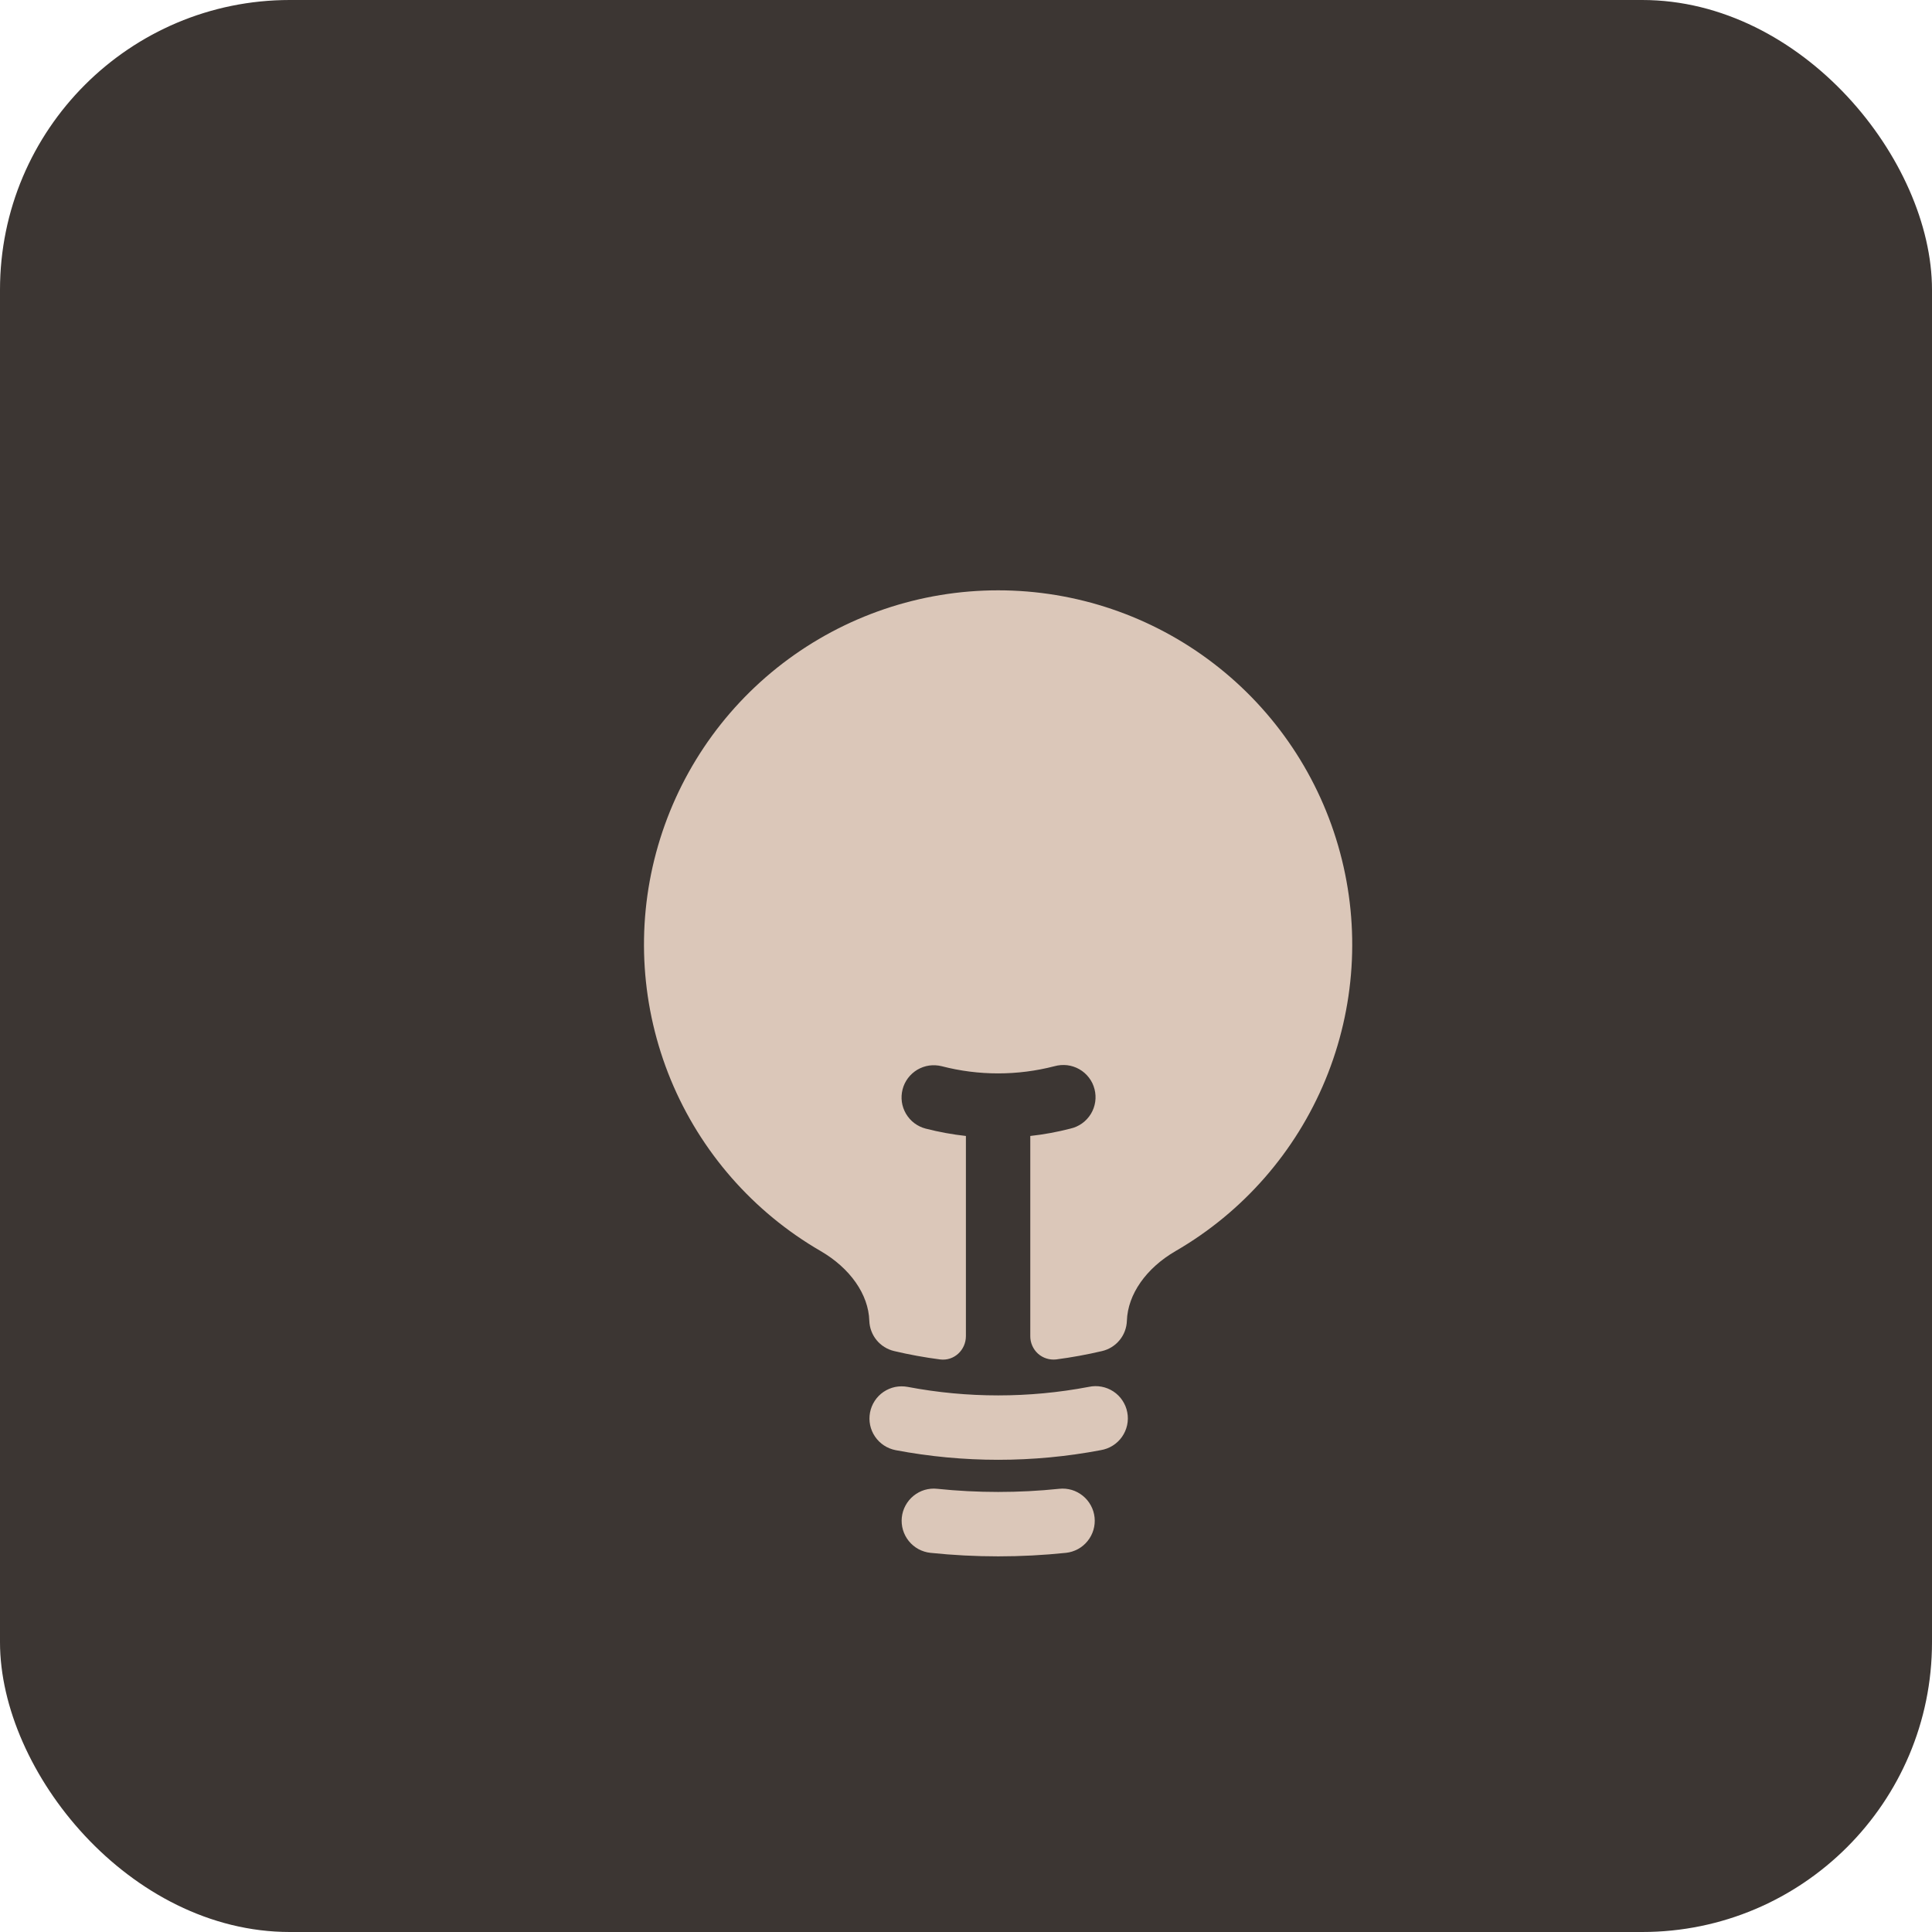 <svg width="40" height="40" viewBox="0 0 40 40" fill="none" xmlns="http://www.w3.org/2000/svg">
<rect width="40" height="40" rx="6" fill="#3C3633"/>
<g filter="url(#filter0_d_455_35)">
<path d="M20.665 10C19.052 10 17.484 10.532 16.203 11.514C14.923 12.495 14.003 13.872 13.584 15.431C13.165 16.989 13.273 18.642 13.888 20.134C14.504 21.625 15.595 22.872 16.991 23.68C17.6 24.034 17.982 24.576 17.998 25.123C18.003 25.269 18.056 25.41 18.148 25.523C18.241 25.637 18.369 25.716 18.511 25.75C18.824 25.824 19.142 25.882 19.465 25.924C19.752 25.96 19.998 25.73 19.998 25.44V21.297C19.718 21.266 19.439 21.215 19.166 21.145C19.081 21.123 19.002 21.085 18.931 21.032C18.862 20.98 18.803 20.914 18.758 20.838C18.714 20.763 18.684 20.679 18.672 20.593C18.66 20.506 18.665 20.418 18.687 20.333C18.708 20.248 18.747 20.169 18.799 20.099C18.852 20.029 18.918 19.97 18.993 19.925C19.069 19.881 19.152 19.851 19.238 19.839C19.325 19.827 19.413 19.832 19.498 19.853C20.263 20.051 21.066 20.051 21.831 19.853C21.917 19.829 22.007 19.822 22.095 19.832C22.184 19.843 22.269 19.871 22.346 19.915C22.424 19.959 22.492 20.019 22.546 20.09C22.6 20.16 22.639 20.241 22.661 20.328C22.683 20.414 22.688 20.504 22.675 20.592C22.662 20.68 22.631 20.765 22.585 20.841C22.538 20.917 22.477 20.983 22.405 21.035C22.333 21.087 22.251 21.124 22.164 21.144C21.89 21.215 21.612 21.266 21.331 21.297V25.439C21.33 25.507 21.344 25.575 21.371 25.637C21.398 25.7 21.438 25.756 21.488 25.802C21.539 25.848 21.598 25.882 21.663 25.903C21.728 25.924 21.797 25.931 21.864 25.924C22.185 25.882 22.504 25.824 22.819 25.75C22.961 25.716 23.088 25.637 23.181 25.523C23.274 25.41 23.326 25.269 23.331 25.123C23.349 24.576 23.729 24.034 24.339 23.68C25.735 22.872 26.825 21.625 27.441 20.134C28.057 18.642 28.164 16.989 27.745 15.431C27.327 13.872 26.406 12.495 25.126 11.514C23.846 10.532 22.278 10 20.665 10Z" fill="#DBC7B9"/>
<path fill-rule="evenodd" clip-rule="evenodd" d="M18.013 27.023C18.029 26.937 18.062 26.855 18.11 26.782C18.158 26.708 18.22 26.645 18.292 26.596C18.365 26.547 18.446 26.512 18.532 26.494C18.617 26.477 18.706 26.476 18.792 26.492C20.03 26.727 21.302 26.727 22.541 26.492C22.628 26.473 22.718 26.471 22.806 26.488C22.894 26.504 22.977 26.538 23.052 26.587C23.126 26.636 23.19 26.699 23.239 26.774C23.288 26.848 23.323 26.931 23.339 27.019C23.356 27.106 23.355 27.196 23.336 27.284C23.317 27.371 23.281 27.453 23.23 27.526C23.179 27.599 23.113 27.661 23.038 27.708C22.962 27.756 22.878 27.787 22.79 27.802C21.387 28.068 19.946 28.068 18.543 27.802C18.369 27.768 18.216 27.668 18.117 27.522C18.017 27.376 17.98 27.196 18.013 27.023ZM18.671 29.195C18.68 29.108 18.706 29.024 18.748 28.947C18.79 28.87 18.846 28.802 18.914 28.747C18.982 28.692 19.06 28.65 19.144 28.625C19.228 28.601 19.316 28.592 19.403 28.602C20.243 28.689 21.09 28.689 21.93 28.602C22.017 28.592 22.105 28.601 22.189 28.625C22.273 28.65 22.351 28.692 22.419 28.747C22.487 28.802 22.543 28.87 22.585 28.947C22.627 29.024 22.653 29.108 22.662 29.195C22.671 29.282 22.663 29.37 22.638 29.454C22.613 29.538 22.572 29.616 22.517 29.684C22.462 29.752 22.394 29.809 22.317 29.851C22.24 29.892 22.156 29.919 22.069 29.928C21.136 30.025 20.197 30.025 19.265 29.928C19.177 29.919 19.093 29.892 19.016 29.851C18.939 29.809 18.871 29.752 18.816 29.684C18.761 29.616 18.72 29.538 18.695 29.454C18.67 29.37 18.662 29.282 18.671 29.195Z" fill="#DBC7B9"/>
</g>
<defs>
<filter id="filter0_d_455_35" x="8.333" y="7.222" width="24.664" height="30.001" filterUnits="userSpaceOnUse" color-interpolation-filters="sRGB">
<feFlood flood-opacity="0" result="BackgroundImageFix"/>
<feColorMatrix in="SourceAlpha" type="matrix" values="0 0 0 0 0 0 0 0 0 0 0 0 0 0 0 0 0 0 127 0" result="hardAlpha"/>
<feOffset dy="2.222"/>
<feGaussianBlur stdDeviation="2.5"/>
<feComposite in2="hardAlpha" operator="out"/>
<feColorMatrix type="matrix" values="0 0 0 0 0 0 0 0 0 0 0 0 0 0 0 0 0 0 0.14 0"/>
<feBlend mode="normal" in2="BackgroundImageFix" result="effect1_dropShadow_455_35"/>
<feBlend mode="normal" in="SourceGraphic" in2="effect1_dropShadow_455_35" result="shape"/>
</filter>
</defs>
</svg>
